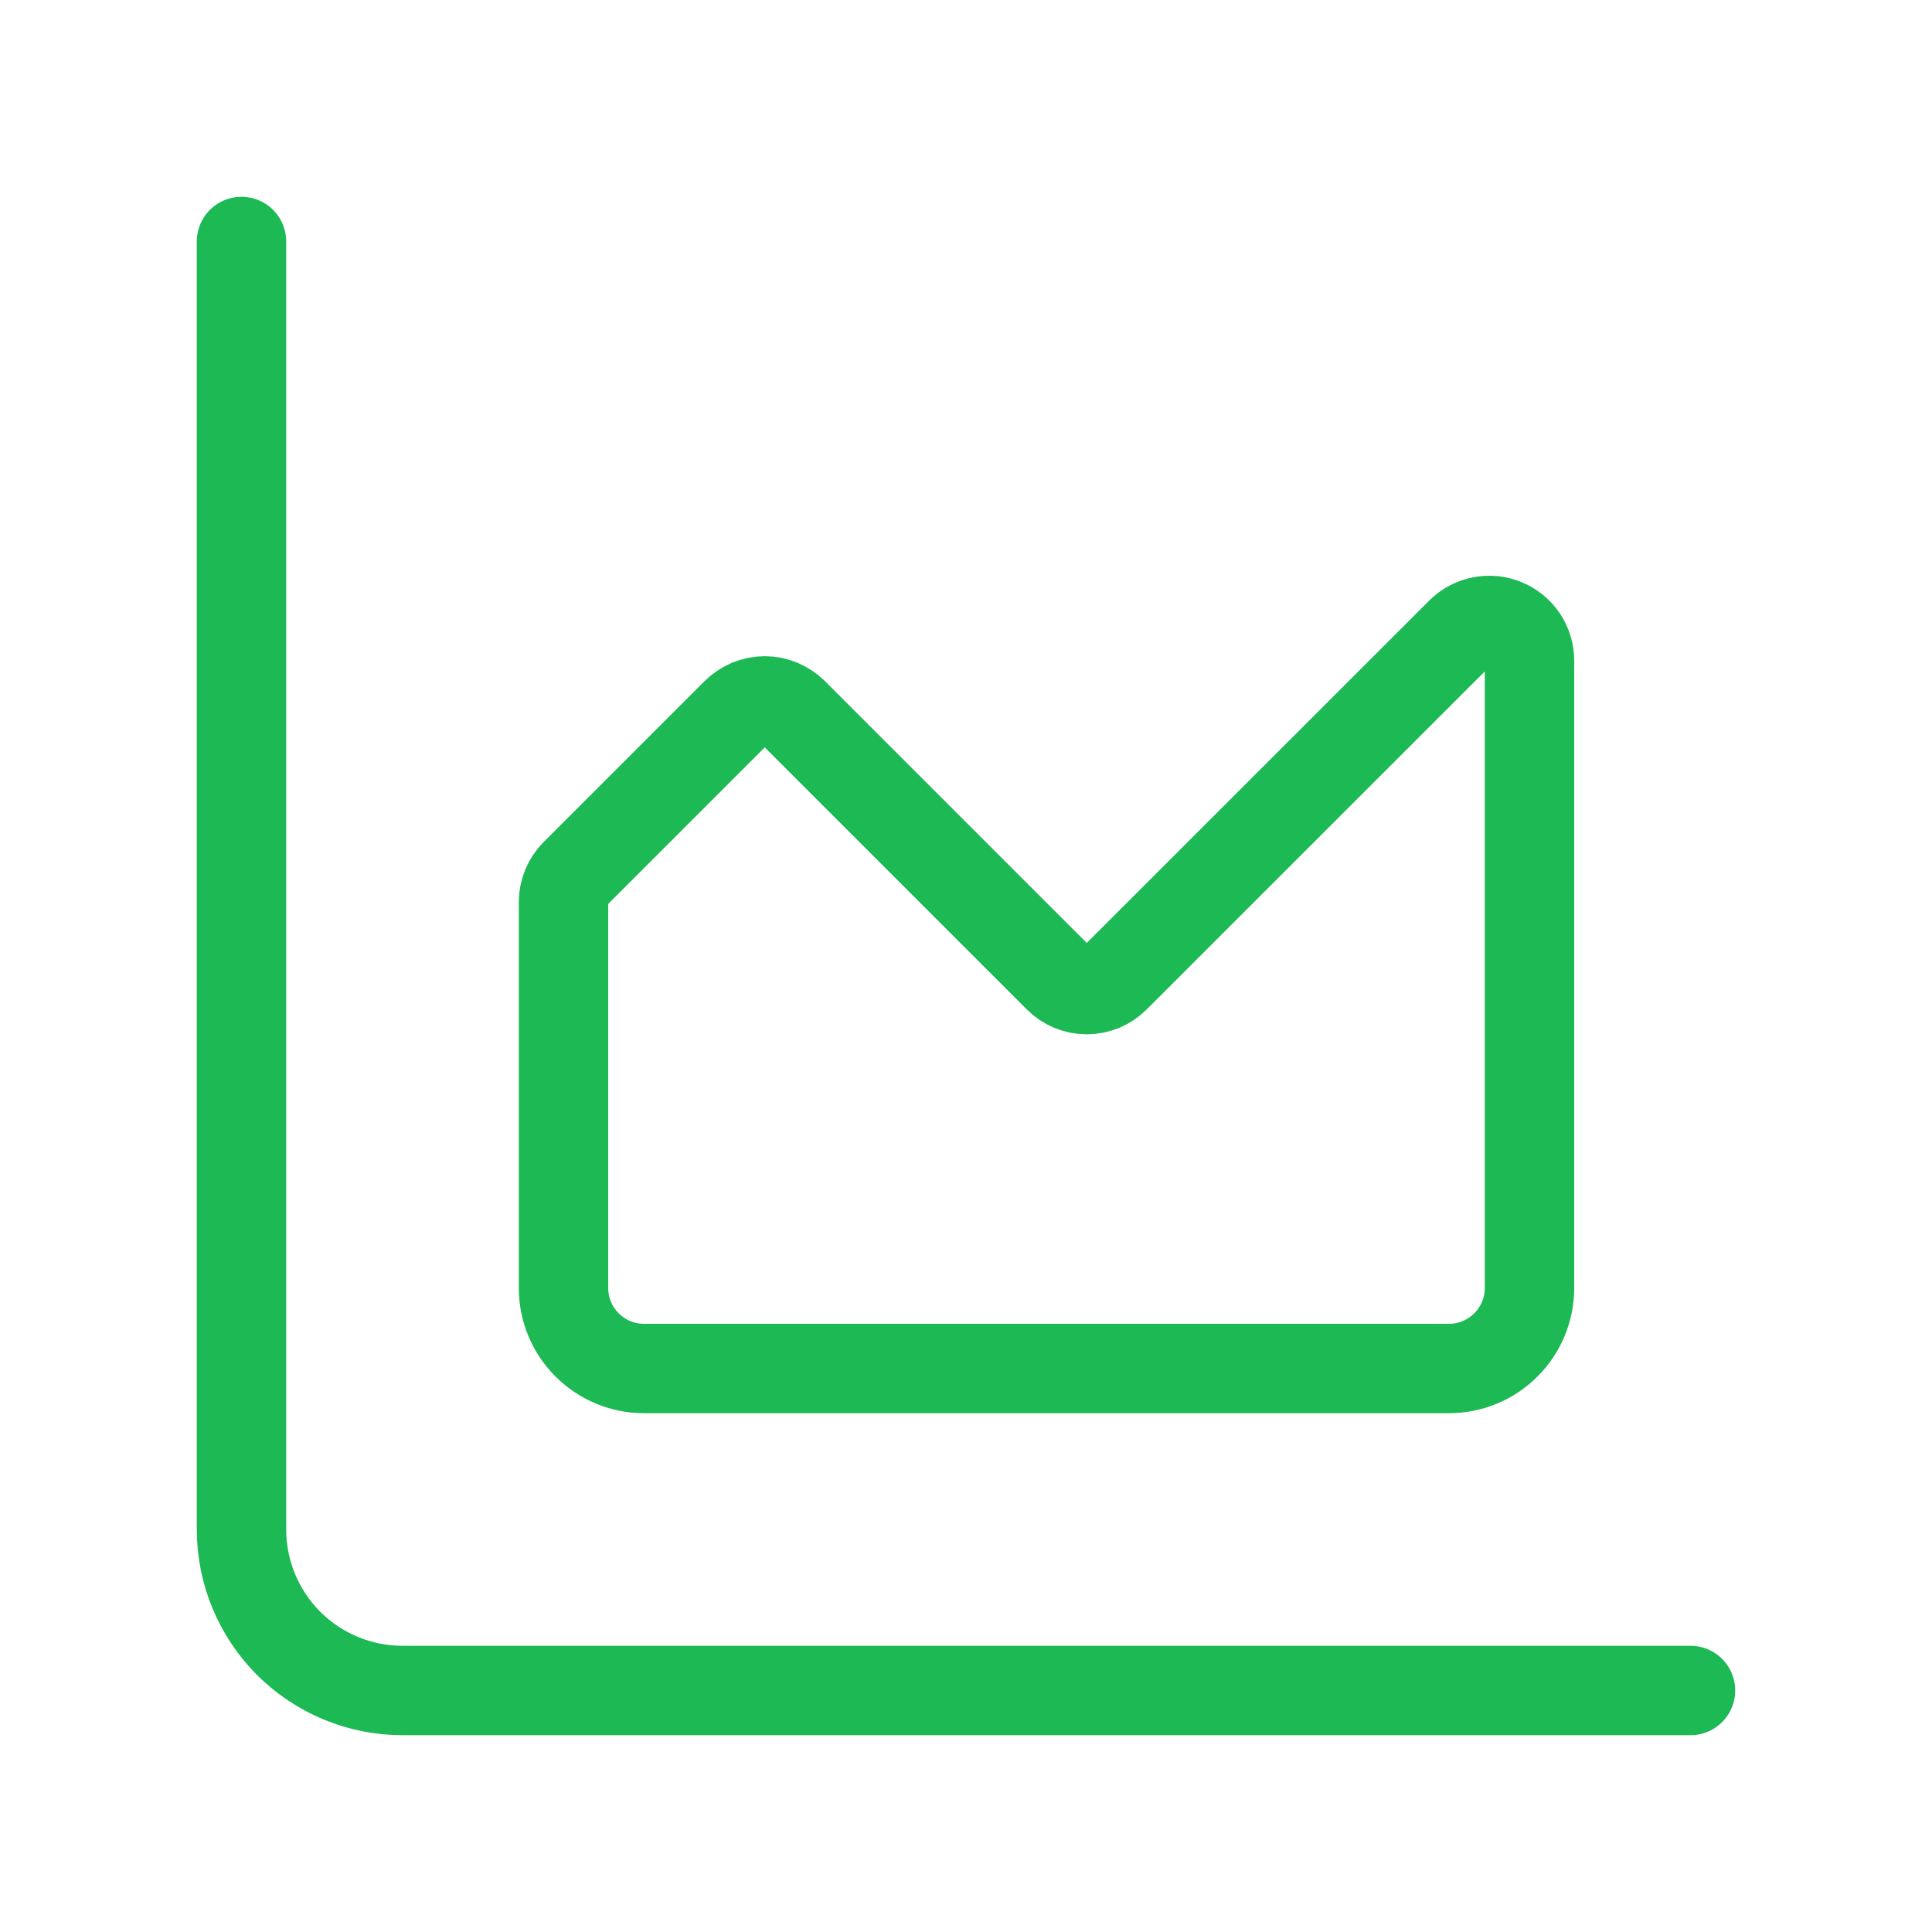 <svg width="18" height="18" viewBox="0 0 18 18" fill="none" xmlns="http://www.w3.org/2000/svg">
<path d="M2.25 2.25V14.25C2.25 14.648 2.408 15.029 2.689 15.311C2.971 15.592 3.352 15.75 3.75 15.75H15.75" stroke="#1DB954" stroke-width="0.833" stroke-linecap="round" stroke-linejoin="round"/>
<path d="M5.25 8.405C5.25 8.306 5.289 8.211 5.359 8.14L6.859 6.64C6.894 6.606 6.936 6.578 6.981 6.559C7.027 6.54 7.076 6.53 7.125 6.53C7.174 6.53 7.223 6.54 7.269 6.559C7.314 6.578 7.356 6.606 7.391 6.64L9.86 9.109C9.894 9.144 9.936 9.172 9.981 9.191C10.027 9.21 10.076 9.22 10.125 9.22C10.174 9.22 10.223 9.21 10.269 9.191C10.314 9.172 10.356 9.144 10.39 9.109L13.61 5.89C13.662 5.838 13.729 5.802 13.802 5.788C13.874 5.773 13.95 5.78 14.018 5.809C14.087 5.837 14.145 5.885 14.187 5.947C14.228 6.008 14.25 6.081 14.25 6.155V12C14.25 12.199 14.171 12.39 14.03 12.53C13.89 12.671 13.699 12.75 13.5 12.75H6C5.801 12.75 5.61 12.671 5.47 12.53C5.329 12.39 5.25 12.199 5.25 12V8.405Z" stroke="#1DB954" stroke-width="0.833" stroke-linecap="round" stroke-linejoin="round"/>
</svg>
